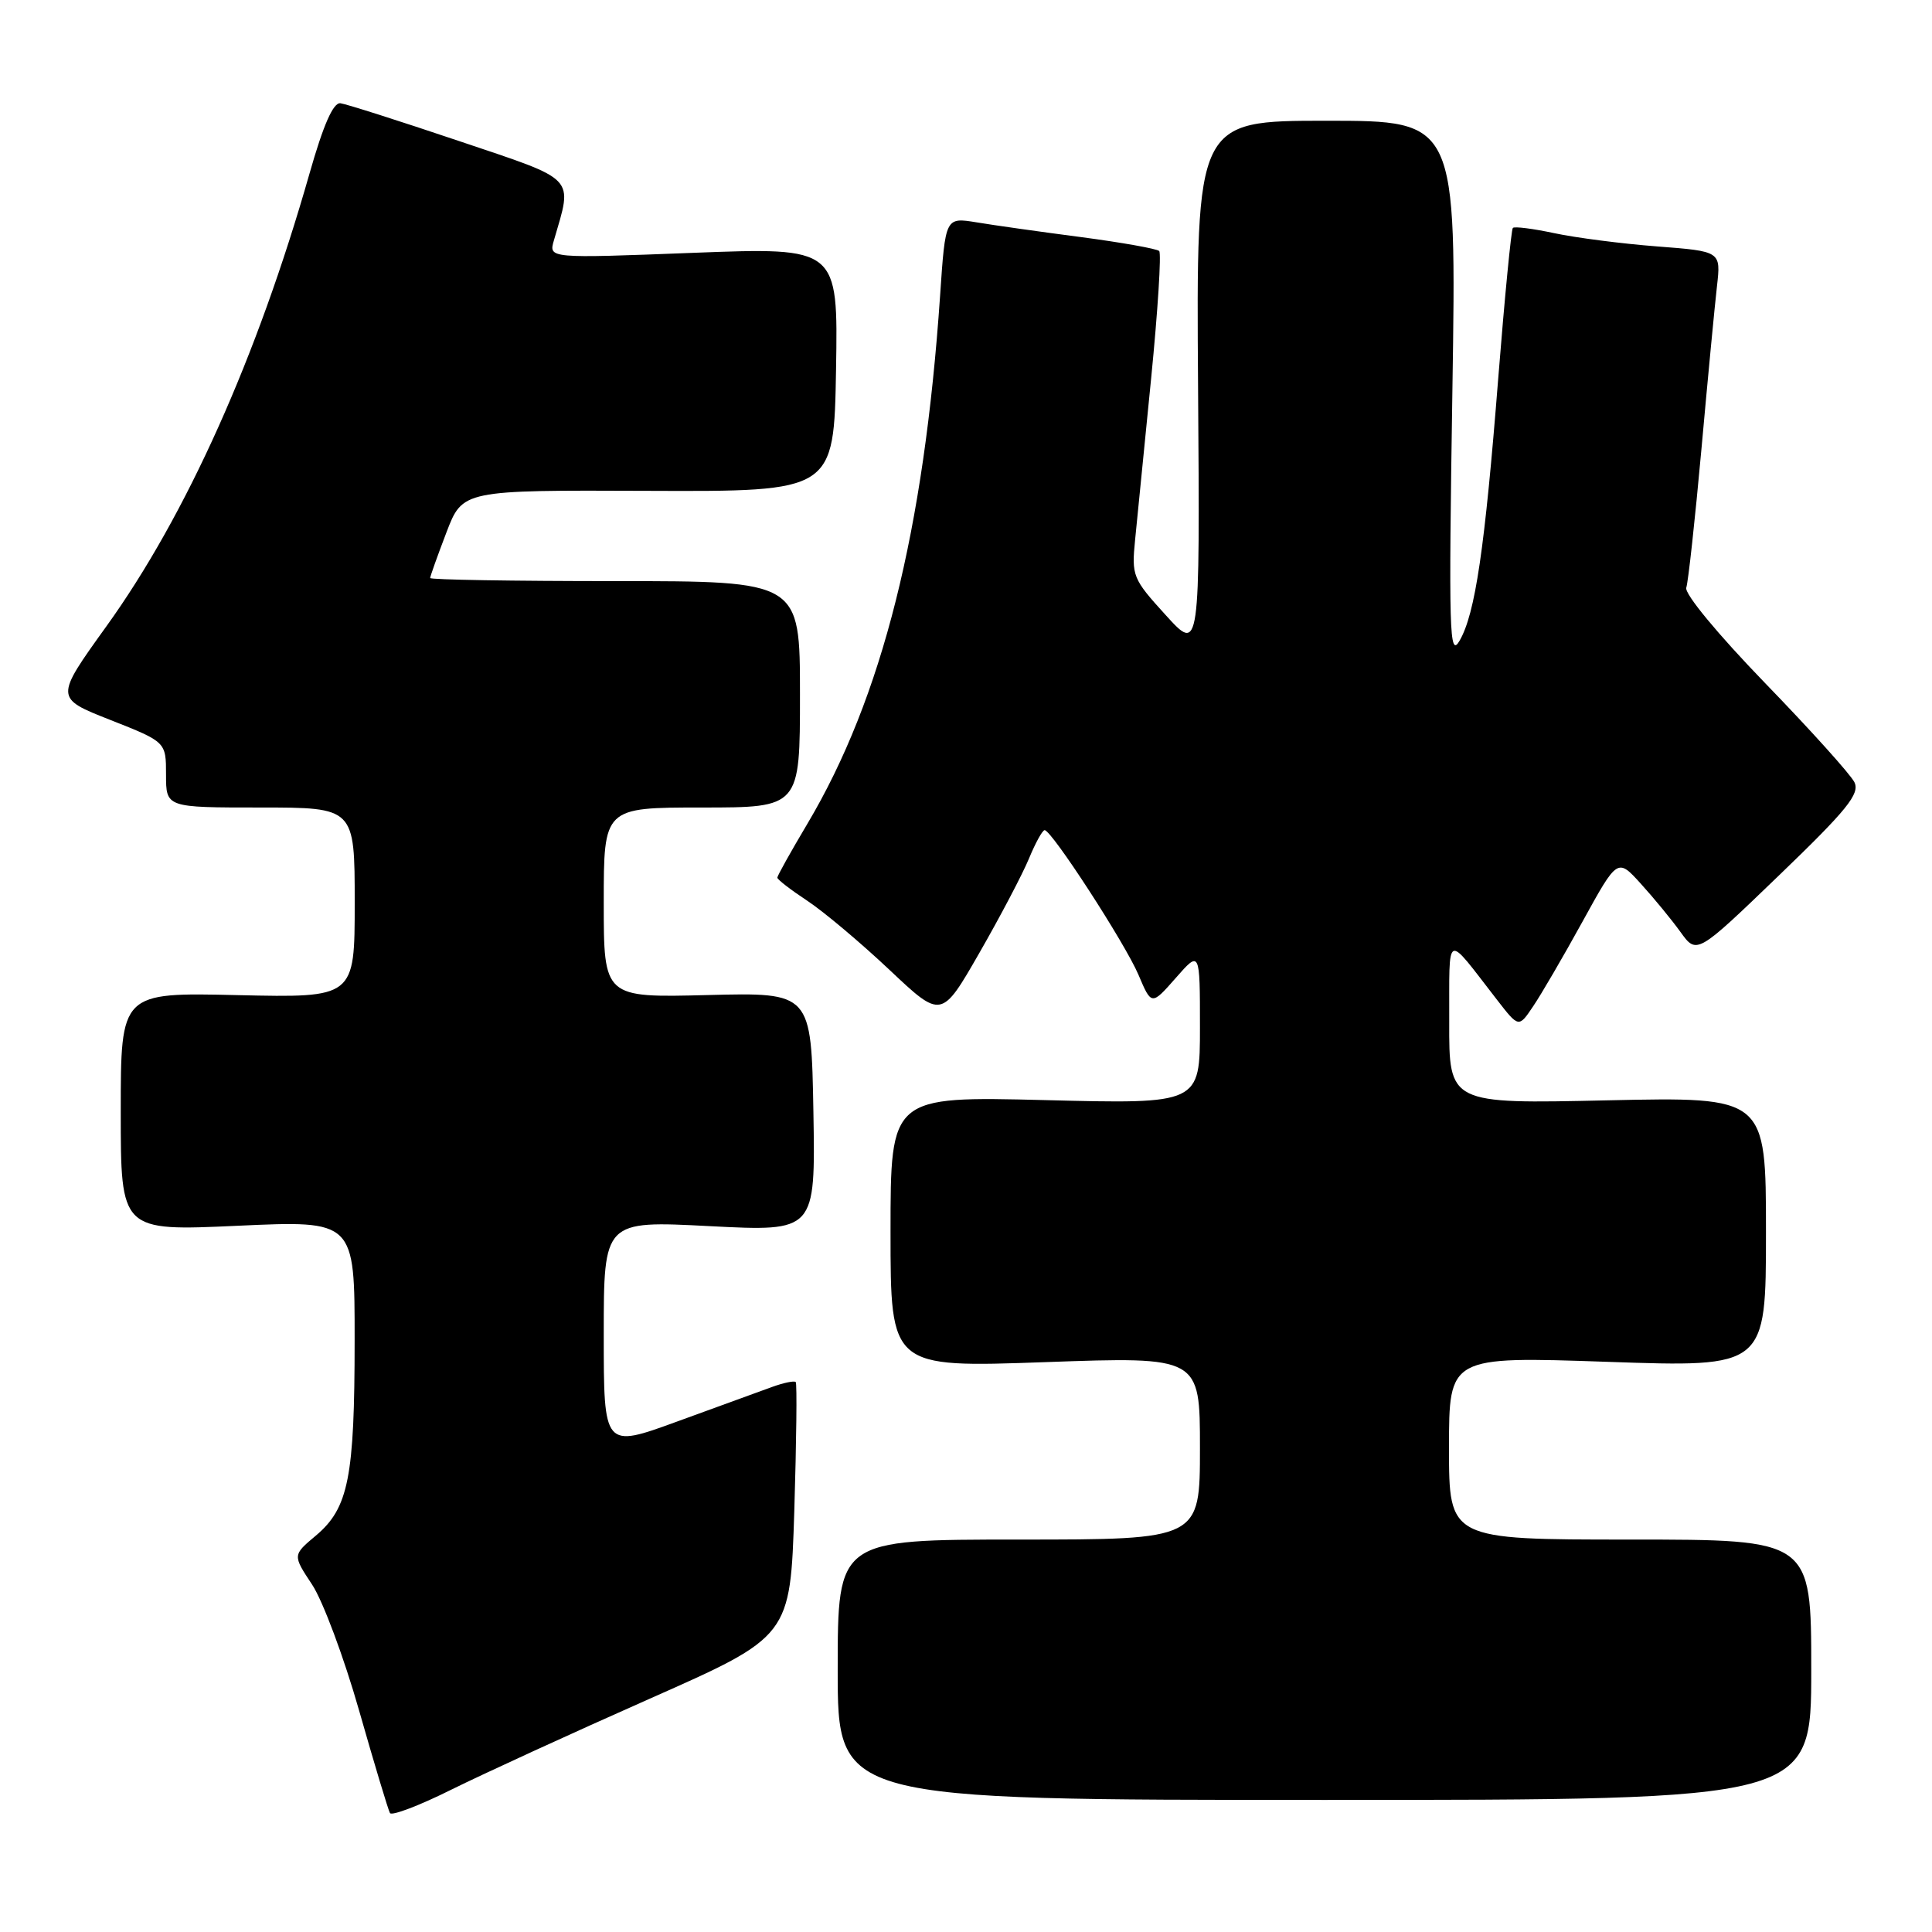 <?xml version="1.0" encoding="UTF-8" standalone="no"?>
<!DOCTYPE svg PUBLIC "-//W3C//DTD SVG 1.1//EN" "http://www.w3.org/Graphics/SVG/1.1/DTD/svg11.dtd" >
<svg xmlns="http://www.w3.org/2000/svg" xmlns:xlink="http://www.w3.org/1999/xlink" version="1.1" viewBox="0 0 256 256">
 <g >
 <path fill="currentColor"
d=" M 86.11 225.08 C 104.72 216.84 104.72 216.84 105.25 200.17 C 105.53 191.00 105.62 183.34 105.44 183.13 C 105.25 182.93 103.84 183.22 102.30 183.78 C 100.76 184.33 95.11 186.39 89.75 188.35 C 80.00 191.91 80.00 191.91 80.00 176.83 C 80.00 161.74 80.00 161.74 94.03 162.47 C 108.05 163.19 108.05 163.19 107.78 147.34 C 107.50 131.50 107.50 131.50 93.75 131.85 C 80.00 132.20 80.00 132.20 80.00 119.60 C 80.00 107.00 80.00 107.00 93.00 107.00 C 106.00 107.00 106.00 107.00 106.00 92.00 C 106.00 77.00 106.00 77.00 81.50 77.00 C 68.03 77.00 57.00 76.82 57.00 76.59 C 57.00 76.36 57.97 73.65 59.15 70.56 C 61.30 64.94 61.30 64.94 85.90 65.04 C 110.50 65.14 110.50 65.14 110.78 48.95 C 111.05 32.77 111.05 32.77 91.88 33.50 C 72.70 34.24 72.70 34.24 73.39 31.87 C 75.89 23.26 76.59 24.00 60.80 18.68 C 52.94 16.03 45.87 13.78 45.11 13.68 C 44.16 13.56 42.85 16.53 41.01 23.00 C 34.07 47.35 24.68 68.29 14.09 83.00 C 7.26 92.50 7.26 92.50 14.63 95.40 C 22.00 98.31 22.00 98.31 22.00 102.65 C 22.00 107.00 22.00 107.00 34.50 107.00 C 47.00 107.00 47.00 107.00 47.00 119.61 C 47.00 132.21 47.00 132.21 31.50 131.86 C 16.00 131.50 16.00 131.50 16.00 147.31 C 16.00 163.13 16.00 163.13 31.50 162.42 C 47.00 161.71 47.00 161.71 46.99 177.61 C 46.99 195.76 46.18 199.83 41.86 203.47 C 38.77 206.06 38.77 206.06 41.35 209.96 C 42.77 212.10 45.58 219.62 47.59 226.68 C 49.60 233.73 51.44 239.83 51.67 240.24 C 51.91 240.64 55.57 239.25 59.80 237.14 C 64.04 235.04 75.88 229.61 86.11 225.08 Z  M 240.00 221.25 C 240.00 204.00 240.00 204.00 216.00 204.00 C 192.00 204.00 192.00 204.00 192.00 191.86 C 192.00 179.73 192.00 179.73 213.00 180.45 C 234.00 181.18 234.00 181.18 234.00 163.26 C 234.00 145.34 234.00 145.34 213.00 145.80 C 192.00 146.27 192.00 146.27 192.03 135.38 C 192.07 123.23 191.41 123.53 198.37 132.49 C 201.24 136.19 201.24 136.19 203.15 133.34 C 204.21 131.78 207.16 126.72 209.70 122.10 C 214.33 113.69 214.33 113.69 217.42 117.10 C 219.12 118.97 221.49 121.85 222.67 123.49 C 224.83 126.49 224.83 126.49 235.73 115.99 C 244.76 107.30 246.47 105.18 245.72 103.65 C 245.23 102.64 239.91 96.73 233.90 90.53 C 227.62 84.04 223.17 78.66 223.44 77.87 C 223.70 77.12 224.60 68.85 225.45 59.50 C 226.29 50.15 227.22 40.43 227.51 37.90 C 228.03 33.30 228.03 33.30 219.55 32.65 C 214.88 32.29 208.77 31.50 205.97 30.90 C 203.16 30.30 200.68 29.98 200.46 30.20 C 200.25 30.42 199.38 39.35 198.53 50.05 C 196.74 72.76 195.48 81.30 193.40 84.90 C 192.04 87.24 191.95 83.92 192.45 51.75 C 193.00 16.00 193.00 16.00 175.75 16.00 C 158.50 16.00 158.50 16.00 158.75 51.25 C 159.00 86.50 159.00 86.50 154.46 81.50 C 150.08 76.69 149.93 76.31 150.41 71.50 C 150.68 68.75 151.64 59.15 152.53 50.16 C 153.42 41.17 153.90 33.57 153.60 33.26 C 153.29 32.96 148.64 32.13 143.27 31.42 C 137.90 30.72 131.65 29.84 129.39 29.46 C 125.27 28.79 125.27 28.79 124.57 39.14 C 122.44 70.37 116.89 92.48 106.98 109.16 C 104.79 112.84 103.00 116.05 103.00 116.29 C 103.00 116.54 104.79 117.92 106.99 119.37 C 109.18 120.82 114.07 124.94 117.86 128.51 C 124.75 135.01 124.75 135.01 129.78 126.25 C 132.54 121.44 135.50 115.81 136.35 113.75 C 137.20 111.69 138.13 110.00 138.42 110.00 C 139.35 110.00 149.07 124.98 150.85 129.16 C 152.58 133.24 152.58 133.24 155.79 129.59 C 159.00 125.93 159.00 125.93 159.00 136.11 C 159.00 146.29 159.00 146.29 138.50 145.77 C 118.00 145.26 118.00 145.26 118.00 163.24 C 118.00 181.22 118.00 181.22 138.50 180.49 C 159.00 179.76 159.00 179.76 159.00 191.88 C 159.00 204.00 159.00 204.00 135.00 204.00 C 111.00 204.00 111.00 204.00 111.00 221.25 C 111.00 238.50 111.00 238.50 175.50 238.50 C 240.00 238.50 240.00 238.50 240.00 221.25 Z "/>
</g>
</svg>